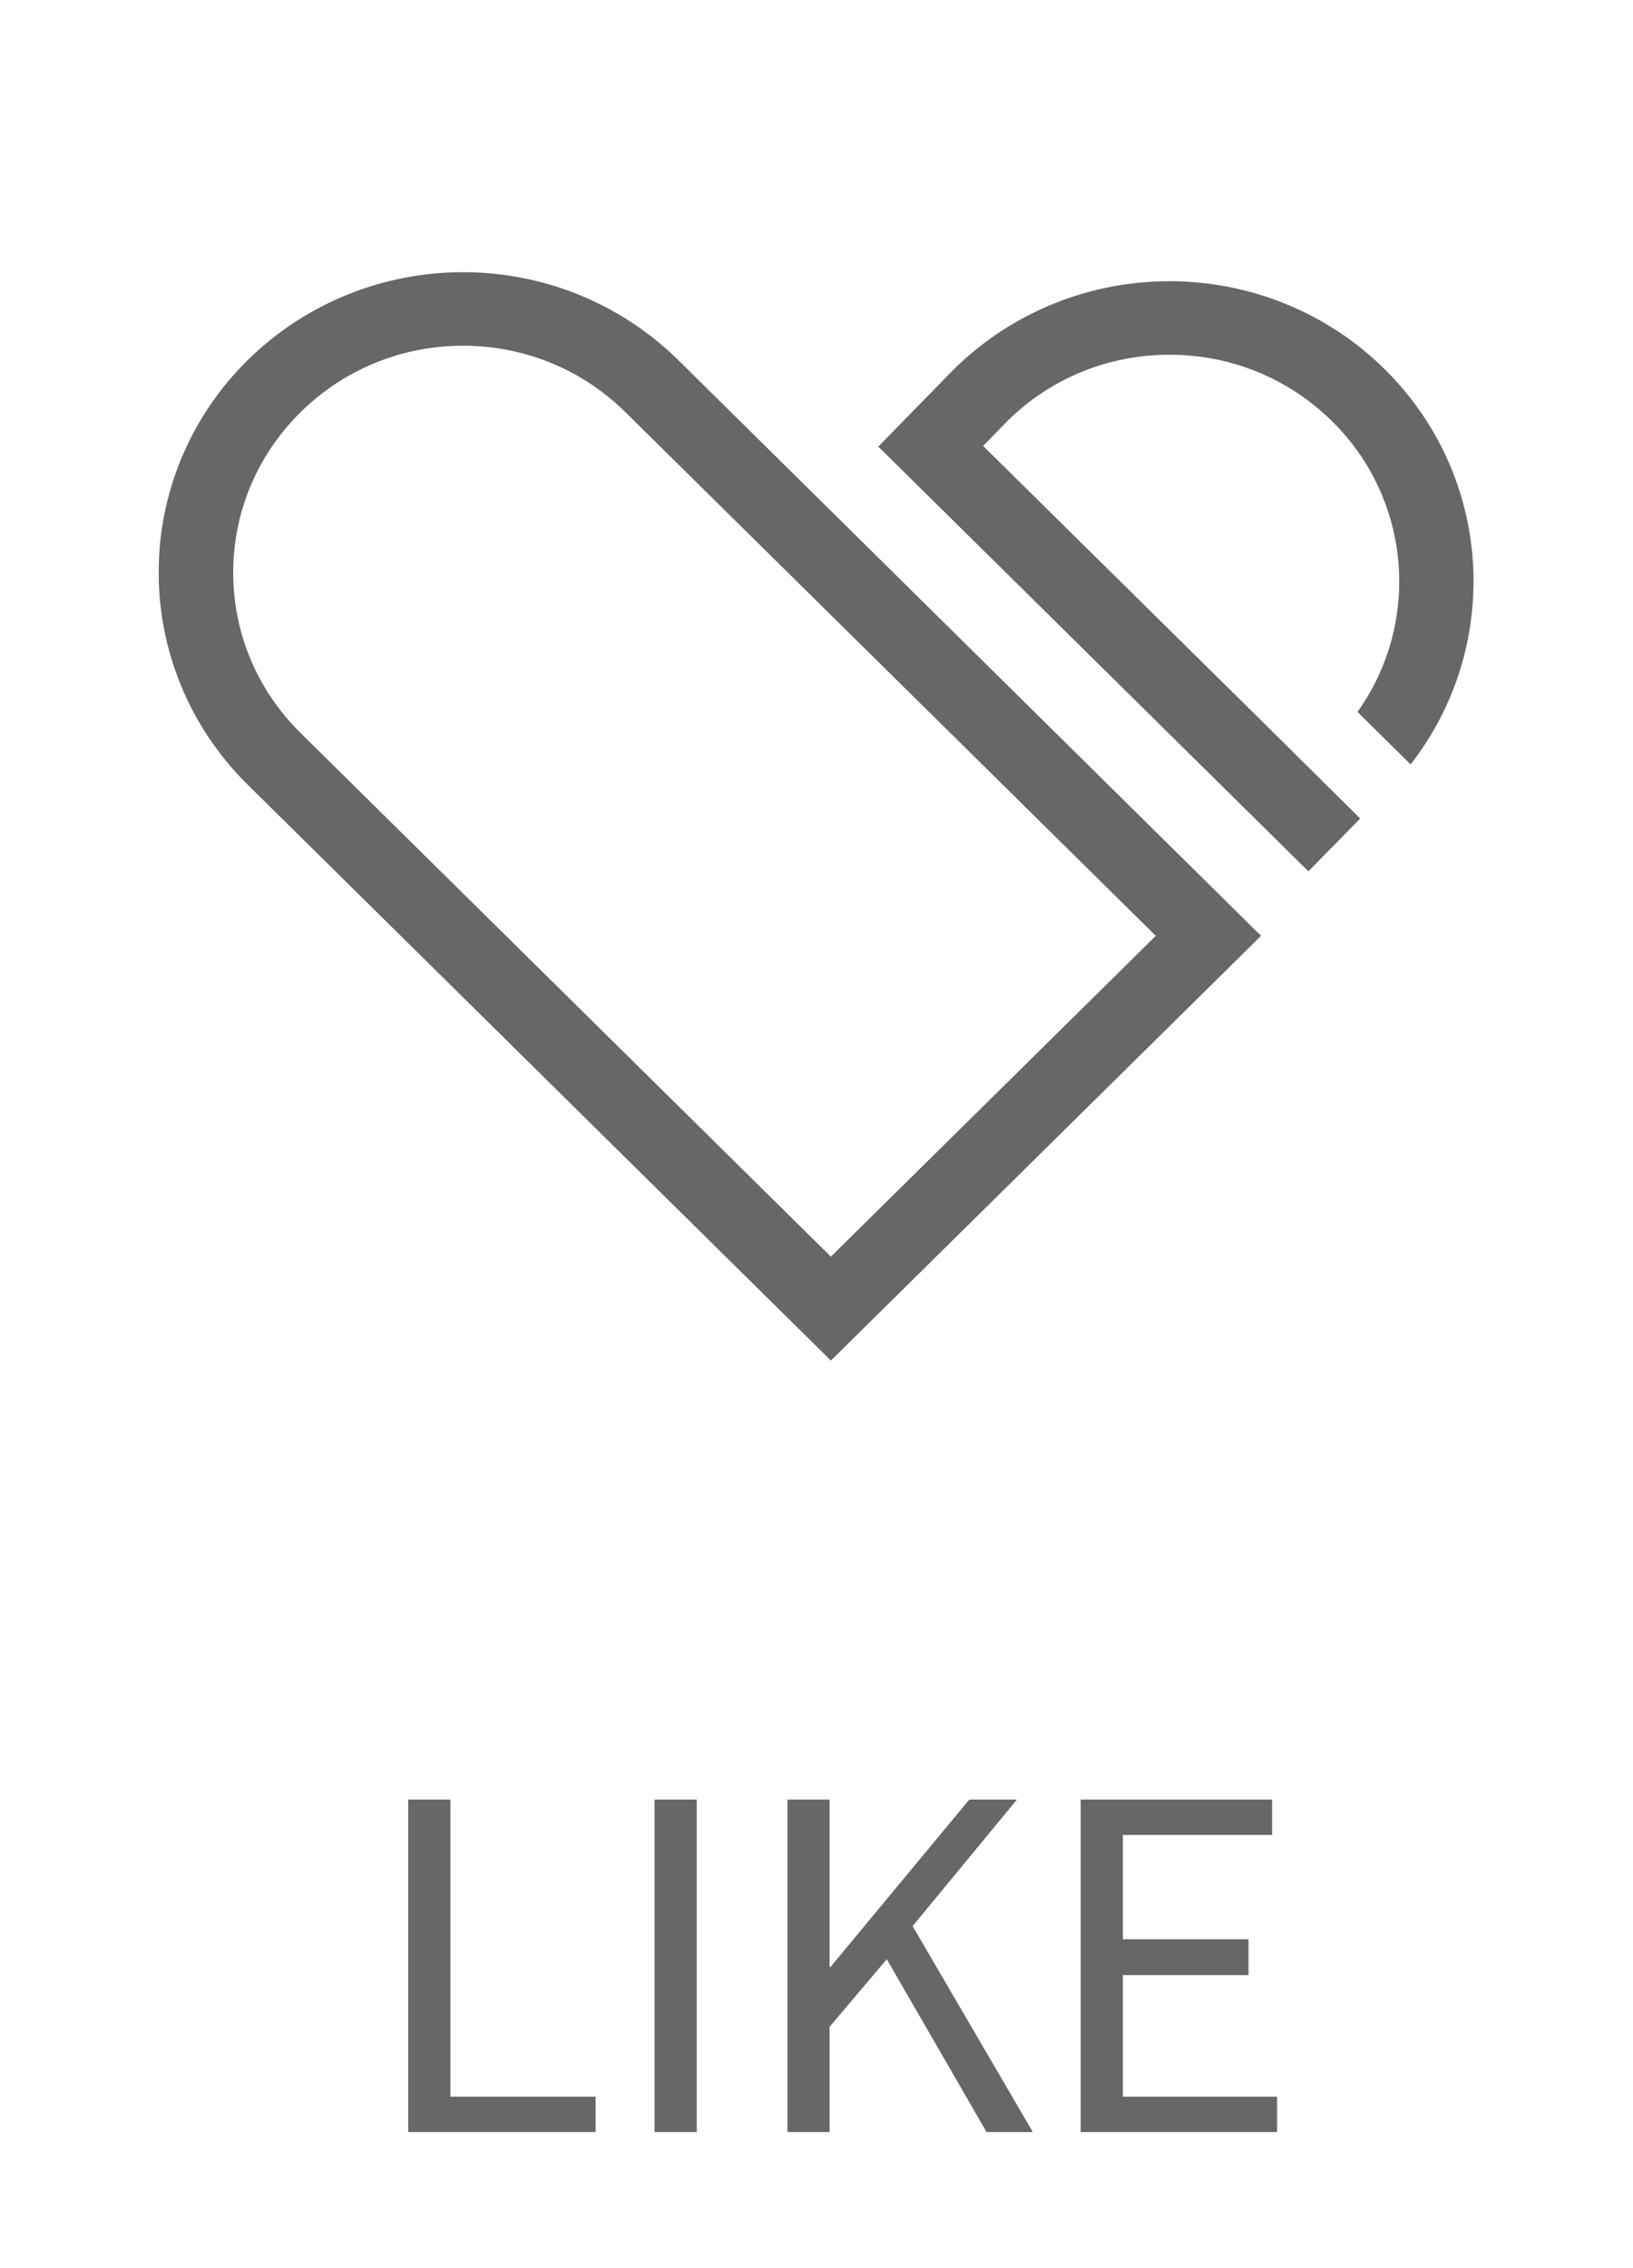 <svg width="36" height="50" viewBox="0 0 36 50" fill="none" xmlns="http://www.w3.org/2000/svg">
<g clip-path="url(#clip0_553_1241)">
<path d="M10.207 7.621C11.558 7.621 12.834 8.144 13.788 9.087L25.48 20.63L18.317 27.702L6.626 16.158C5.671 15.216 5.141 13.956 5.141 12.623C5.141 11.289 5.671 10.03 6.626 9.087C7.581 8.144 8.857 7.621 10.207 7.621ZM10.207 6C8.491 6 6.775 6.648 5.462 7.937C2.843 10.523 2.843 14.714 5.462 17.3L18.317 29.993L27.8 20.63L14.952 7.937C13.639 6.648 11.923 6 10.207 6Z" fill="#676767"/>
<path d="M27.949 16.026L21.674 9.831L22.212 9.278C23.167 8.335 24.435 7.82 25.785 7.82C27.136 7.82 28.412 8.343 29.366 9.286C31.127 11.024 31.321 13.742 29.926 15.694L31.097 16.851C33.119 14.258 32.933 10.516 30.523 8.136C29.217 6.847 27.494 6.199 25.778 6.199C24.062 6.199 22.346 6.847 21.033 8.136L19.362 9.845L28.844 19.208L29.986 18.044L27.949 16.026Z" fill="#676767"/>
</g>
<path d="M9 47H13.13V46.22H9.93V39.67H9V47ZM14.43 47H15.36V39.67H14.43V47ZM17.359 47H18.289V44.68L19.549 43.19L21.749 47H22.769L20.119 42.46L22.419 39.67H21.369L18.309 43.36H18.289V39.67H17.359V47ZM23.824 47H28.154V46.22H24.754V43.54H27.524V42.75H24.754V40.45H28.044V39.67H23.824V47Z" fill="#676767"/>
<defs>
<clipPath id="clip0_553_1241">
<rect width="29" height="24" fill="white" transform="translate(3.5 6)"/>
</clipPath>
</defs>
</svg>
